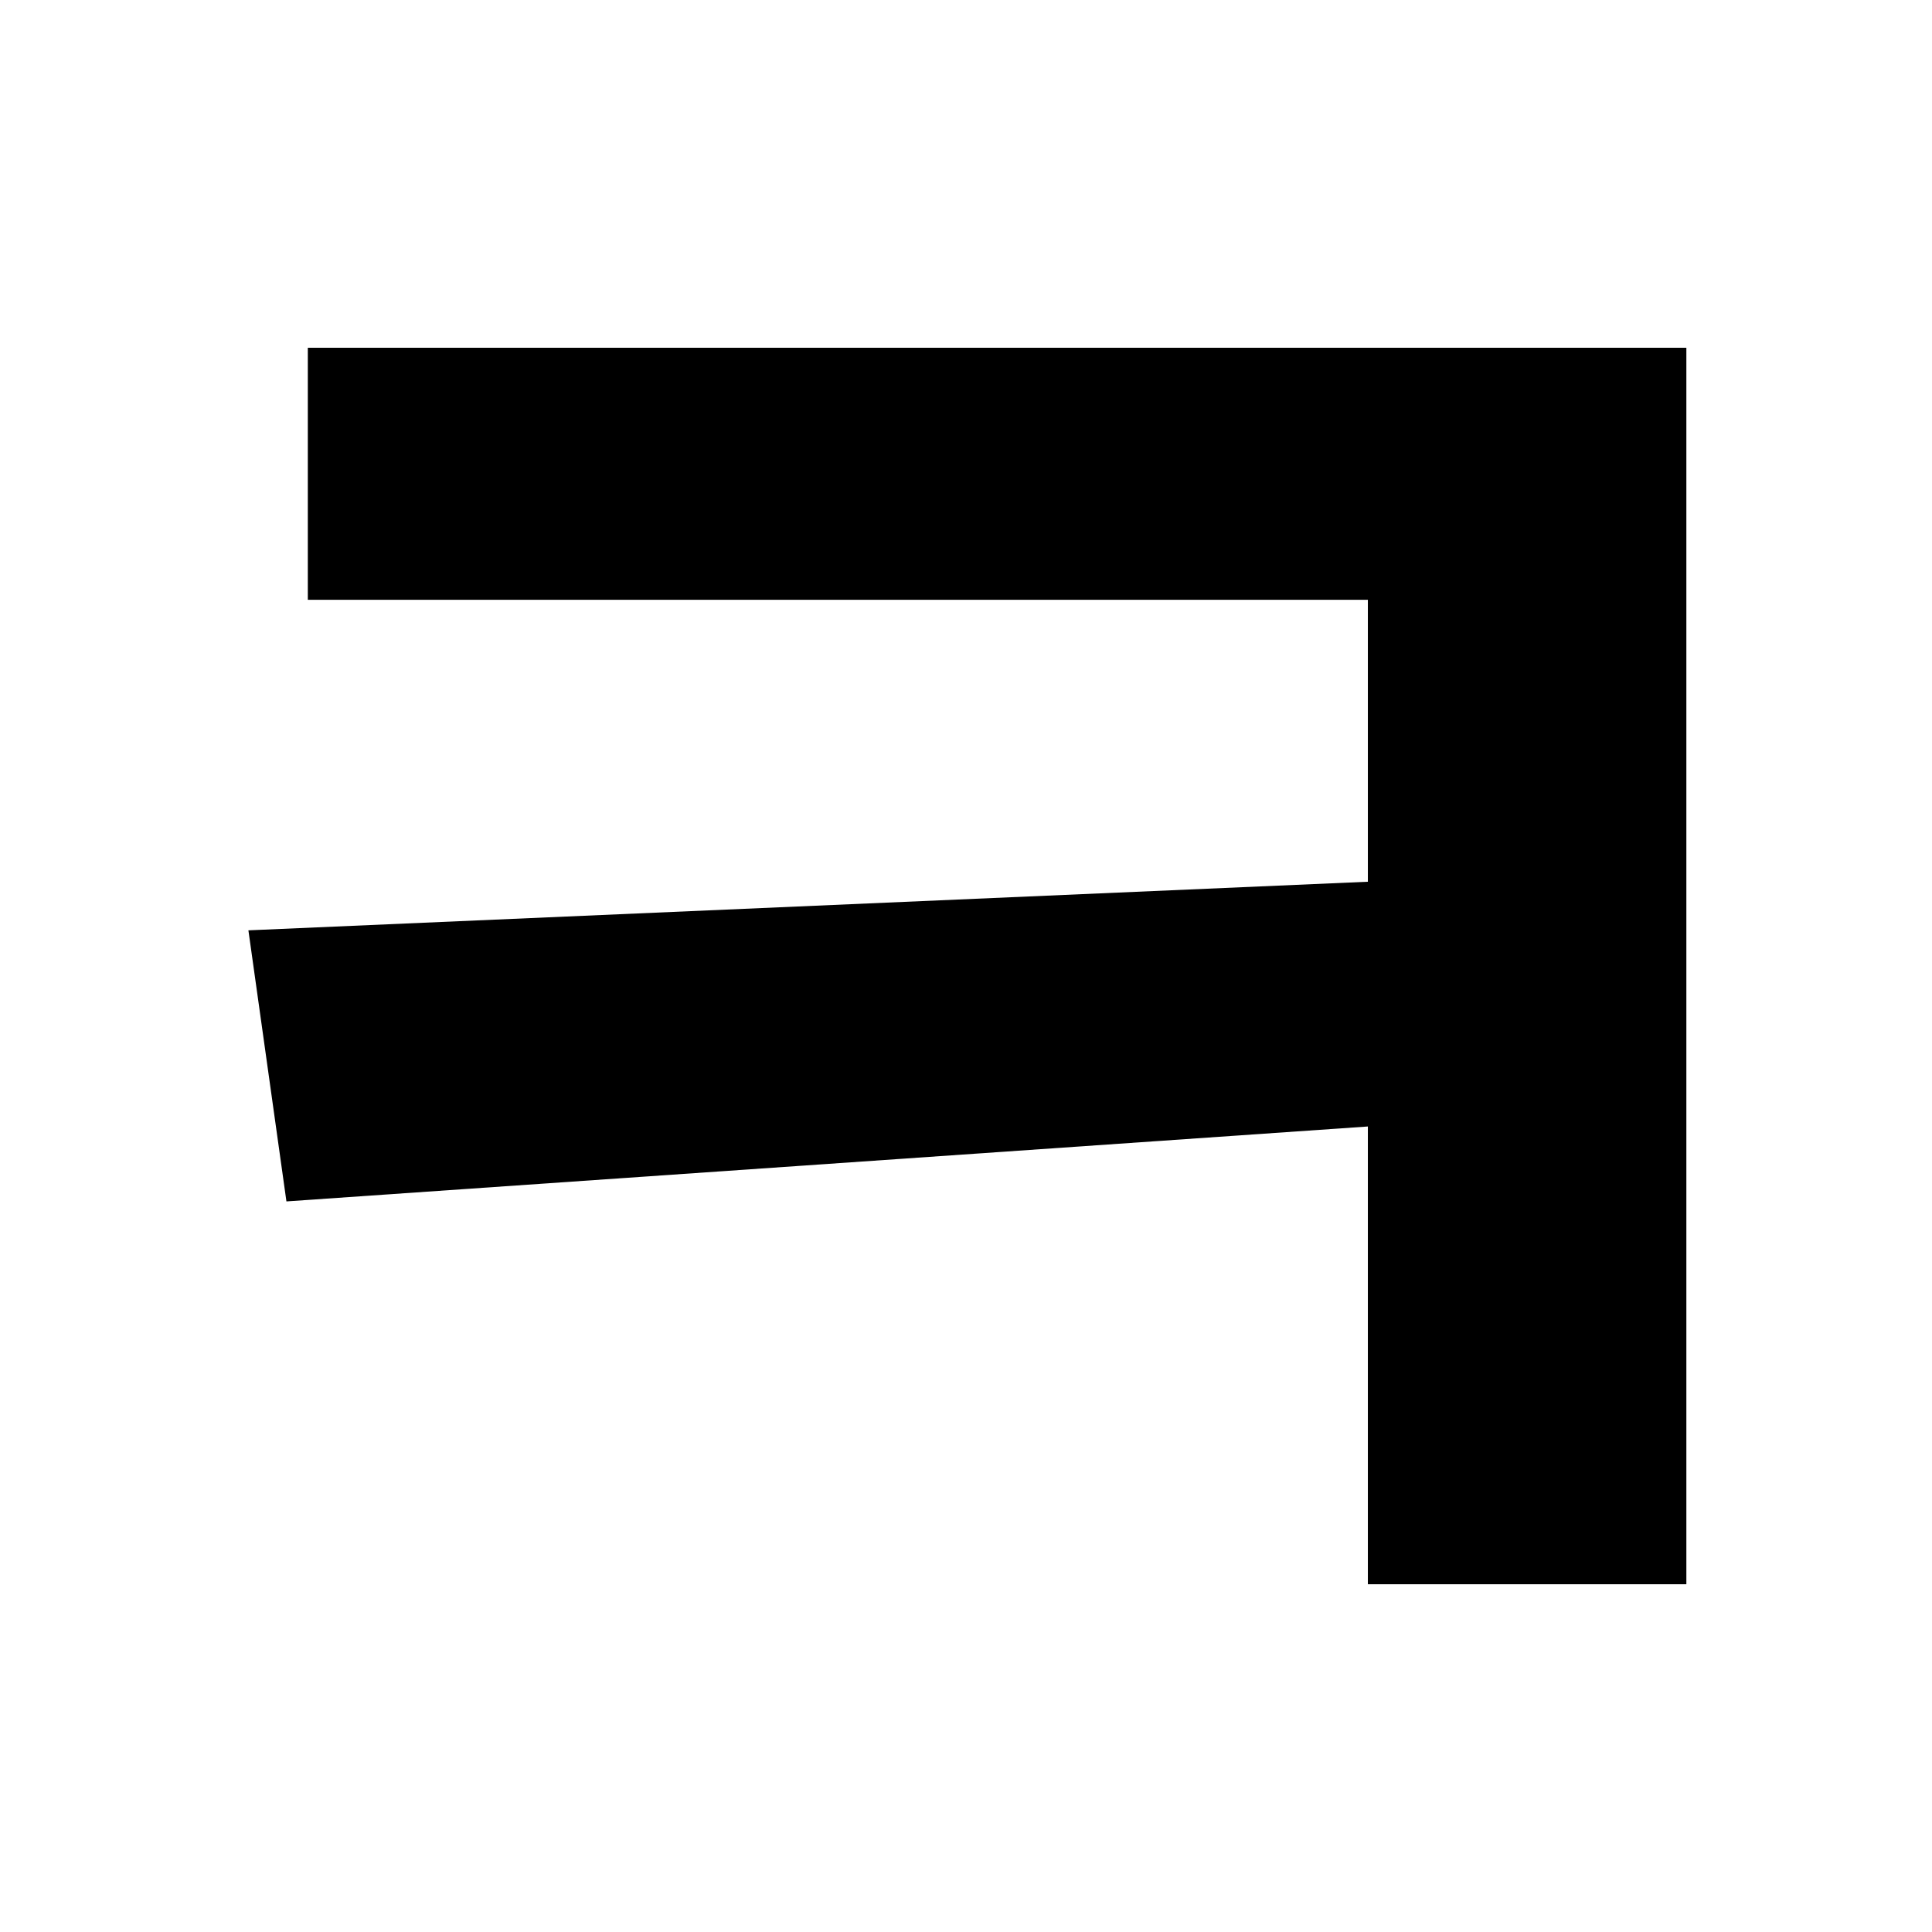 <svg width="700" height="700" viewBox="0 0 700 700" fill="none" xmlns="http://www.w3.org/2000/svg">
<path d="M111.529 126H611V574H495.605V217.323H111.529V126ZM526.607 318.123V406L103.779 435.292L90 337.077L526.607 318.123Z" fill="black"/>
</svg>
